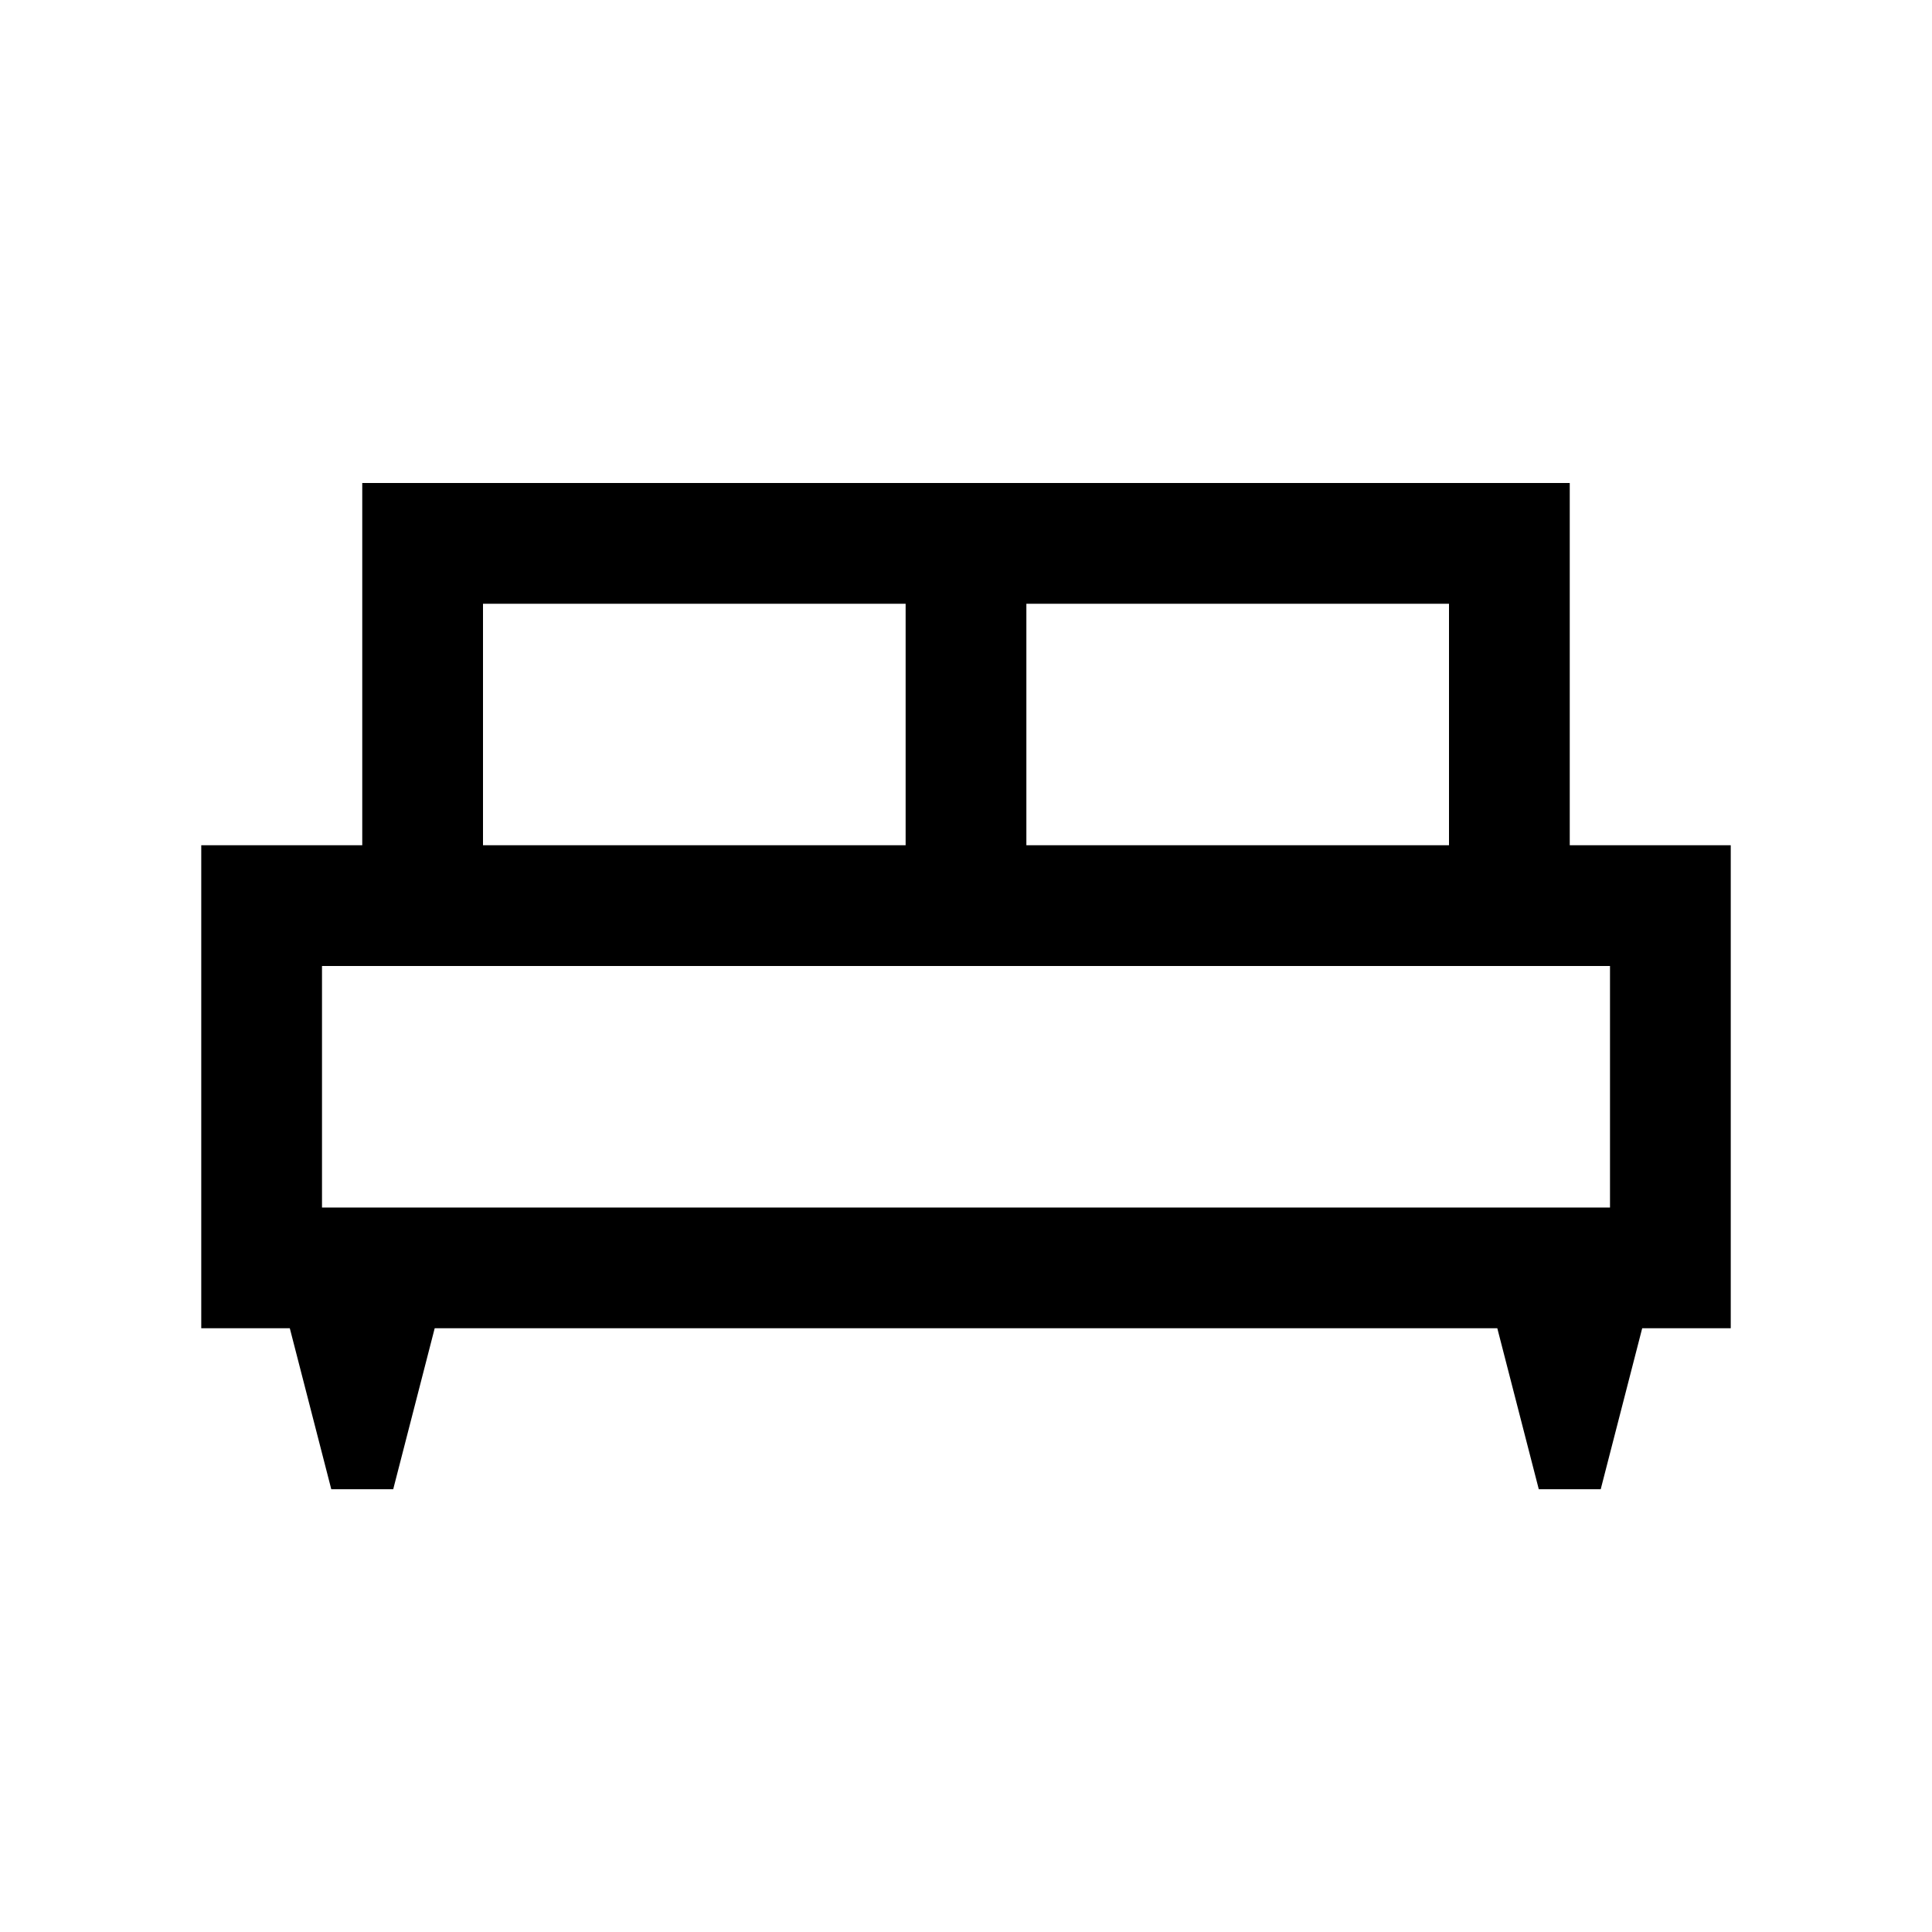 <svg xmlns="http://www.w3.org/2000/svg" height="24" viewBox="0 -960 960 960" width="24"><path d="M195.384-220.001h-30.768l-20.615-80h-44v-239.998h80v-179.998h599.998v179.998h80v239.998h-44l-20.615 80h-30.768l-20.615-80H215.999l-20.615 80Zm314.615-319.998H720v-120H509.999v120Zm-269.999 0h210.001v-120H240v120ZM160-360h640v-120H160v120Zm640 0H160h640Z"/></svg>